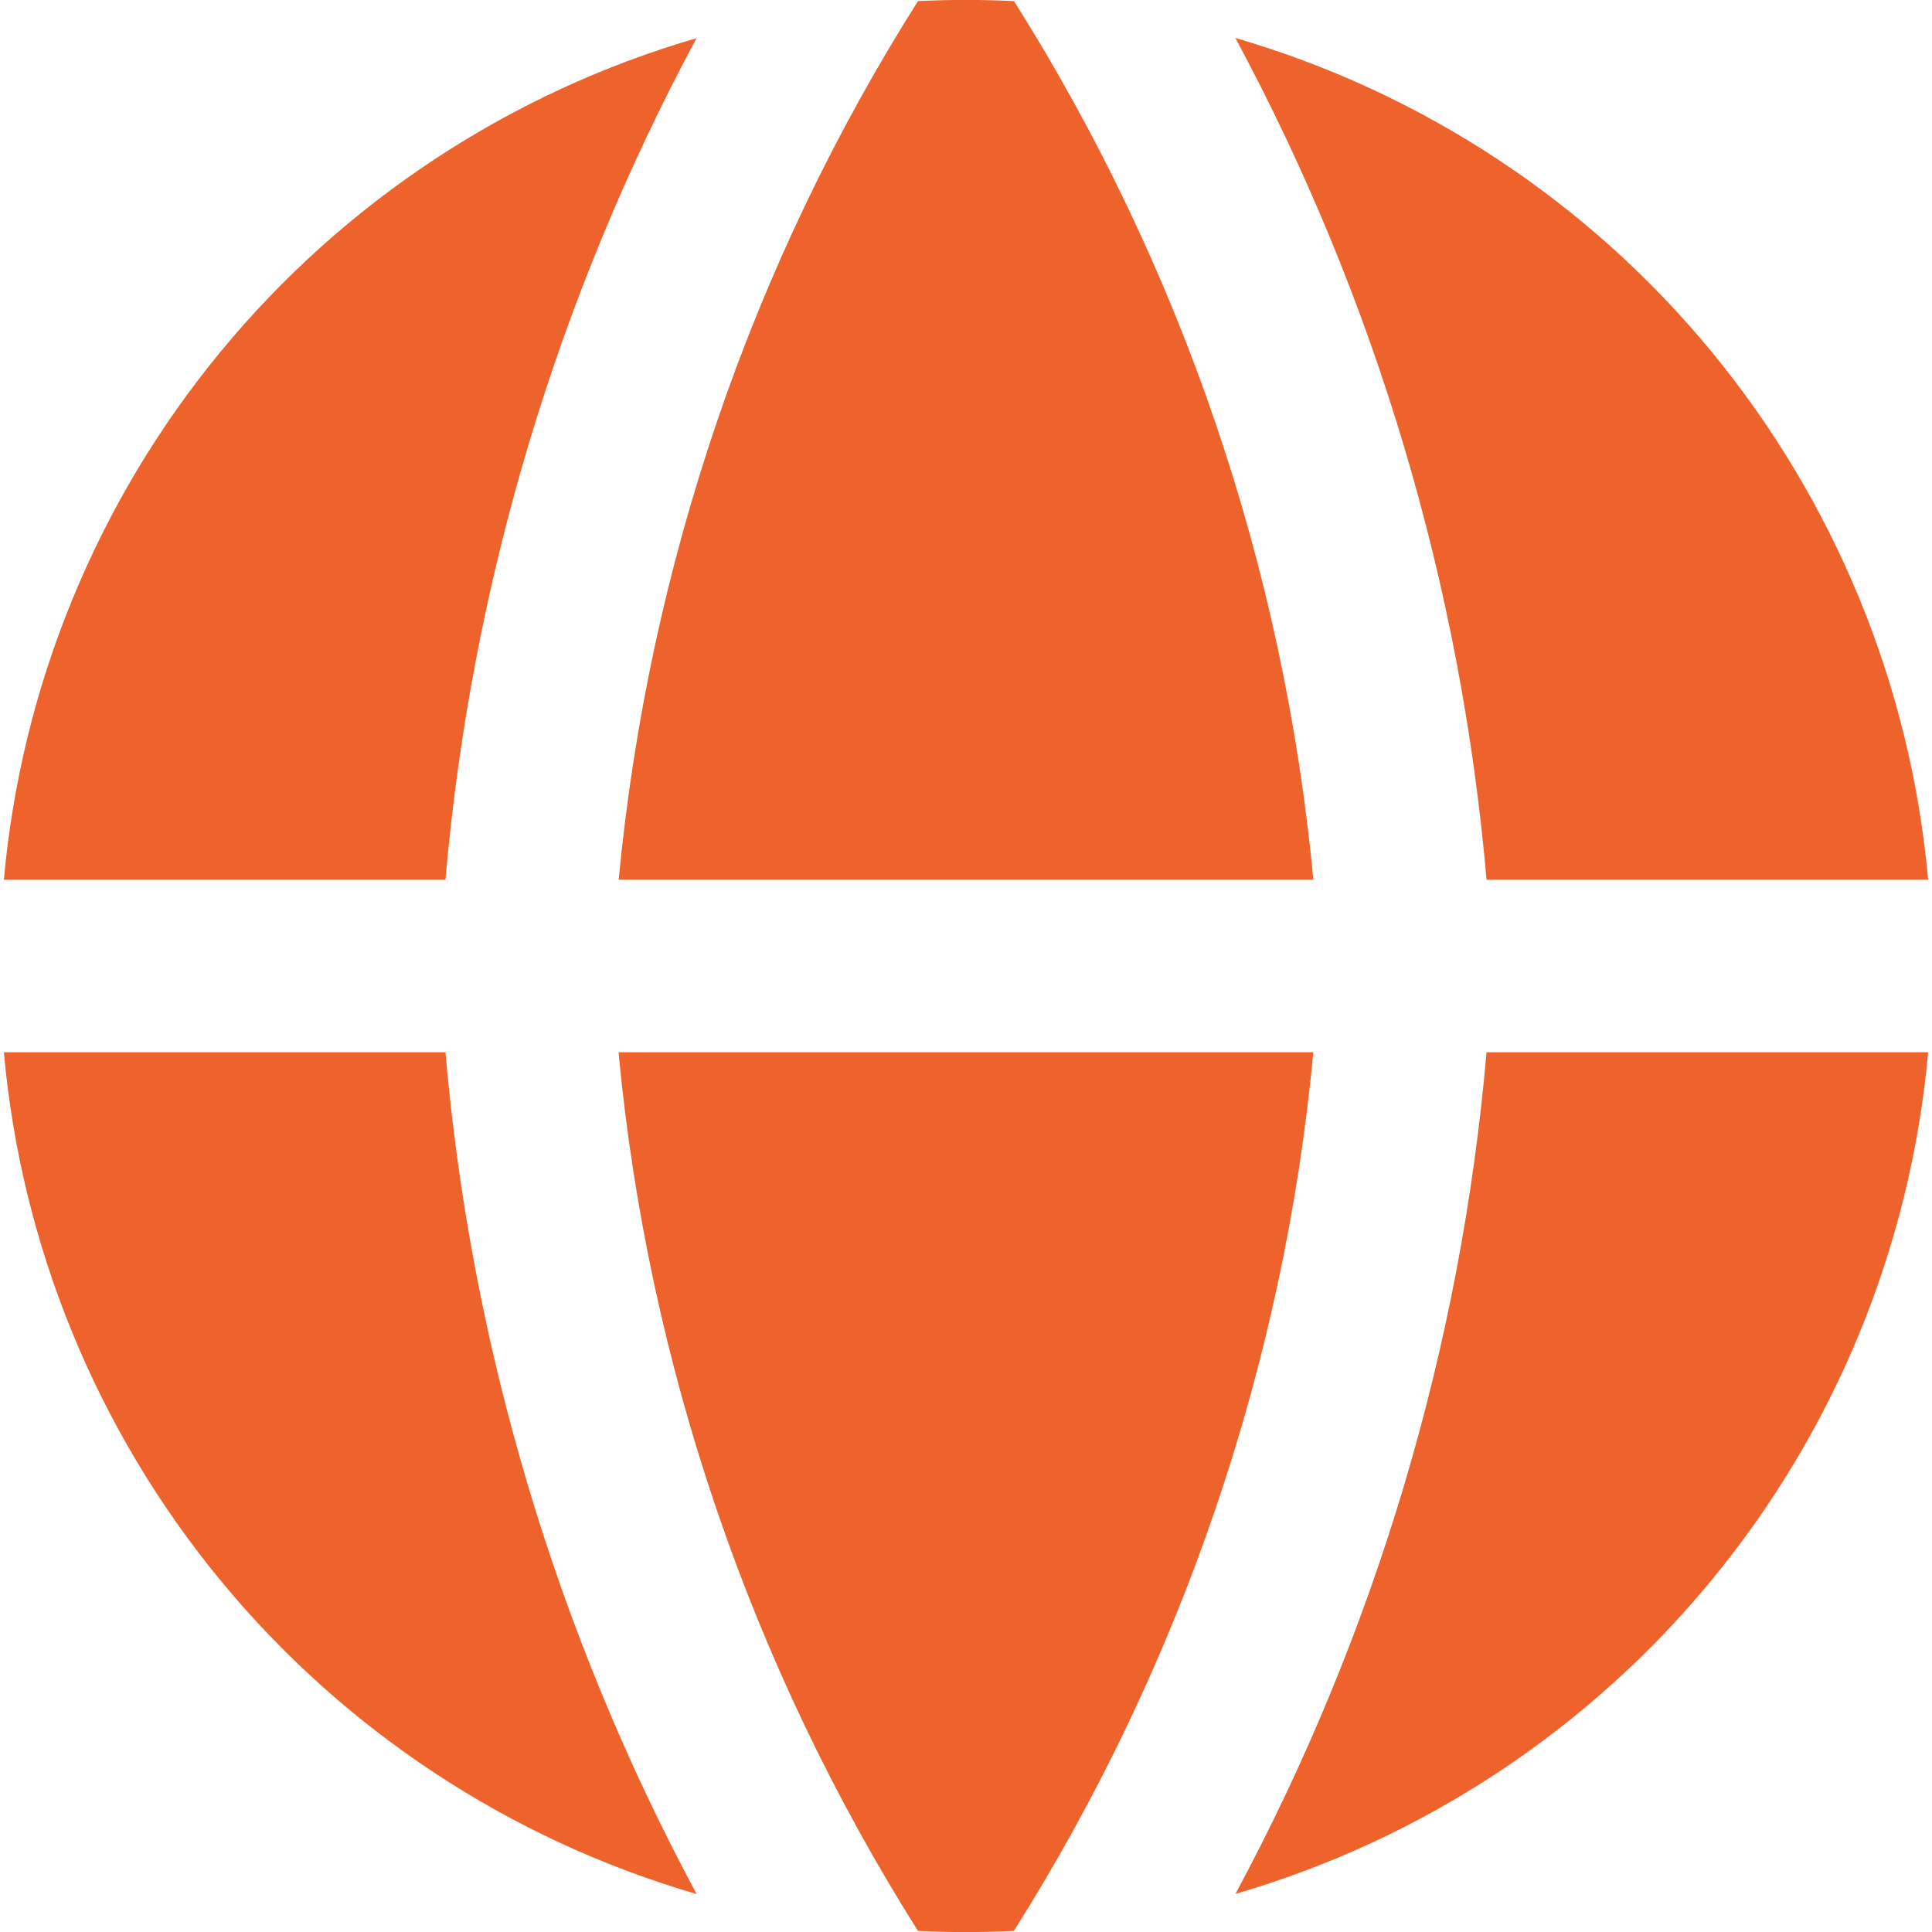 <svg width="60" height="60" viewBox="0 0 60 60" fill="none" xmlns="http://www.w3.org/2000/svg">
<g clip-path="url(#clip0_353_1338)">
<path fill-rule="evenodd" clip-rule="evenodd" d="M21.639 1.183C15.839 2.87 10.683 6.267 6.844 10.93C3.005 15.593 0.662 21.306 0.12 27.321H13.834C14.629 18.167 17.284 9.272 21.634 1.179L21.639 1.183ZM13.834 32.679H0.12C0.661 38.694 3.003 44.408 6.841 49.072C10.679 53.736 15.835 57.133 21.634 58.821C17.284 50.728 14.629 41.833 13.834 32.679ZM28.509 59.966C23.309 51.726 20.123 42.378 19.209 32.679H40.787C39.873 42.378 36.687 51.726 31.487 59.966C30.495 60.014 29.501 60.014 28.509 59.966ZM38.366 58.817C44.165 57.129 49.32 53.732 53.158 49.069C56.996 44.406 59.339 38.694 59.88 32.679H46.166C45.371 41.833 42.717 50.728 38.366 58.821V58.817ZM46.166 27.321H59.88C59.34 21.305 56.997 15.592 53.159 10.928C49.321 6.264 44.165 2.867 38.366 1.179C42.717 9.272 45.371 18.167 46.166 27.321ZM28.509 0.034C29.502 -0.014 30.498 -0.014 31.491 0.034C36.69 8.274 39.874 17.622 40.787 27.321H19.213C20.143 17.563 23.336 8.207 28.509 0.034Z" fill="#ED632B"/>
</g>
<defs>
<clipPath id="clip0_353_1338">
<rect width="60" height="60" fill="white"/>
</clipPath>
</defs>
</svg>
